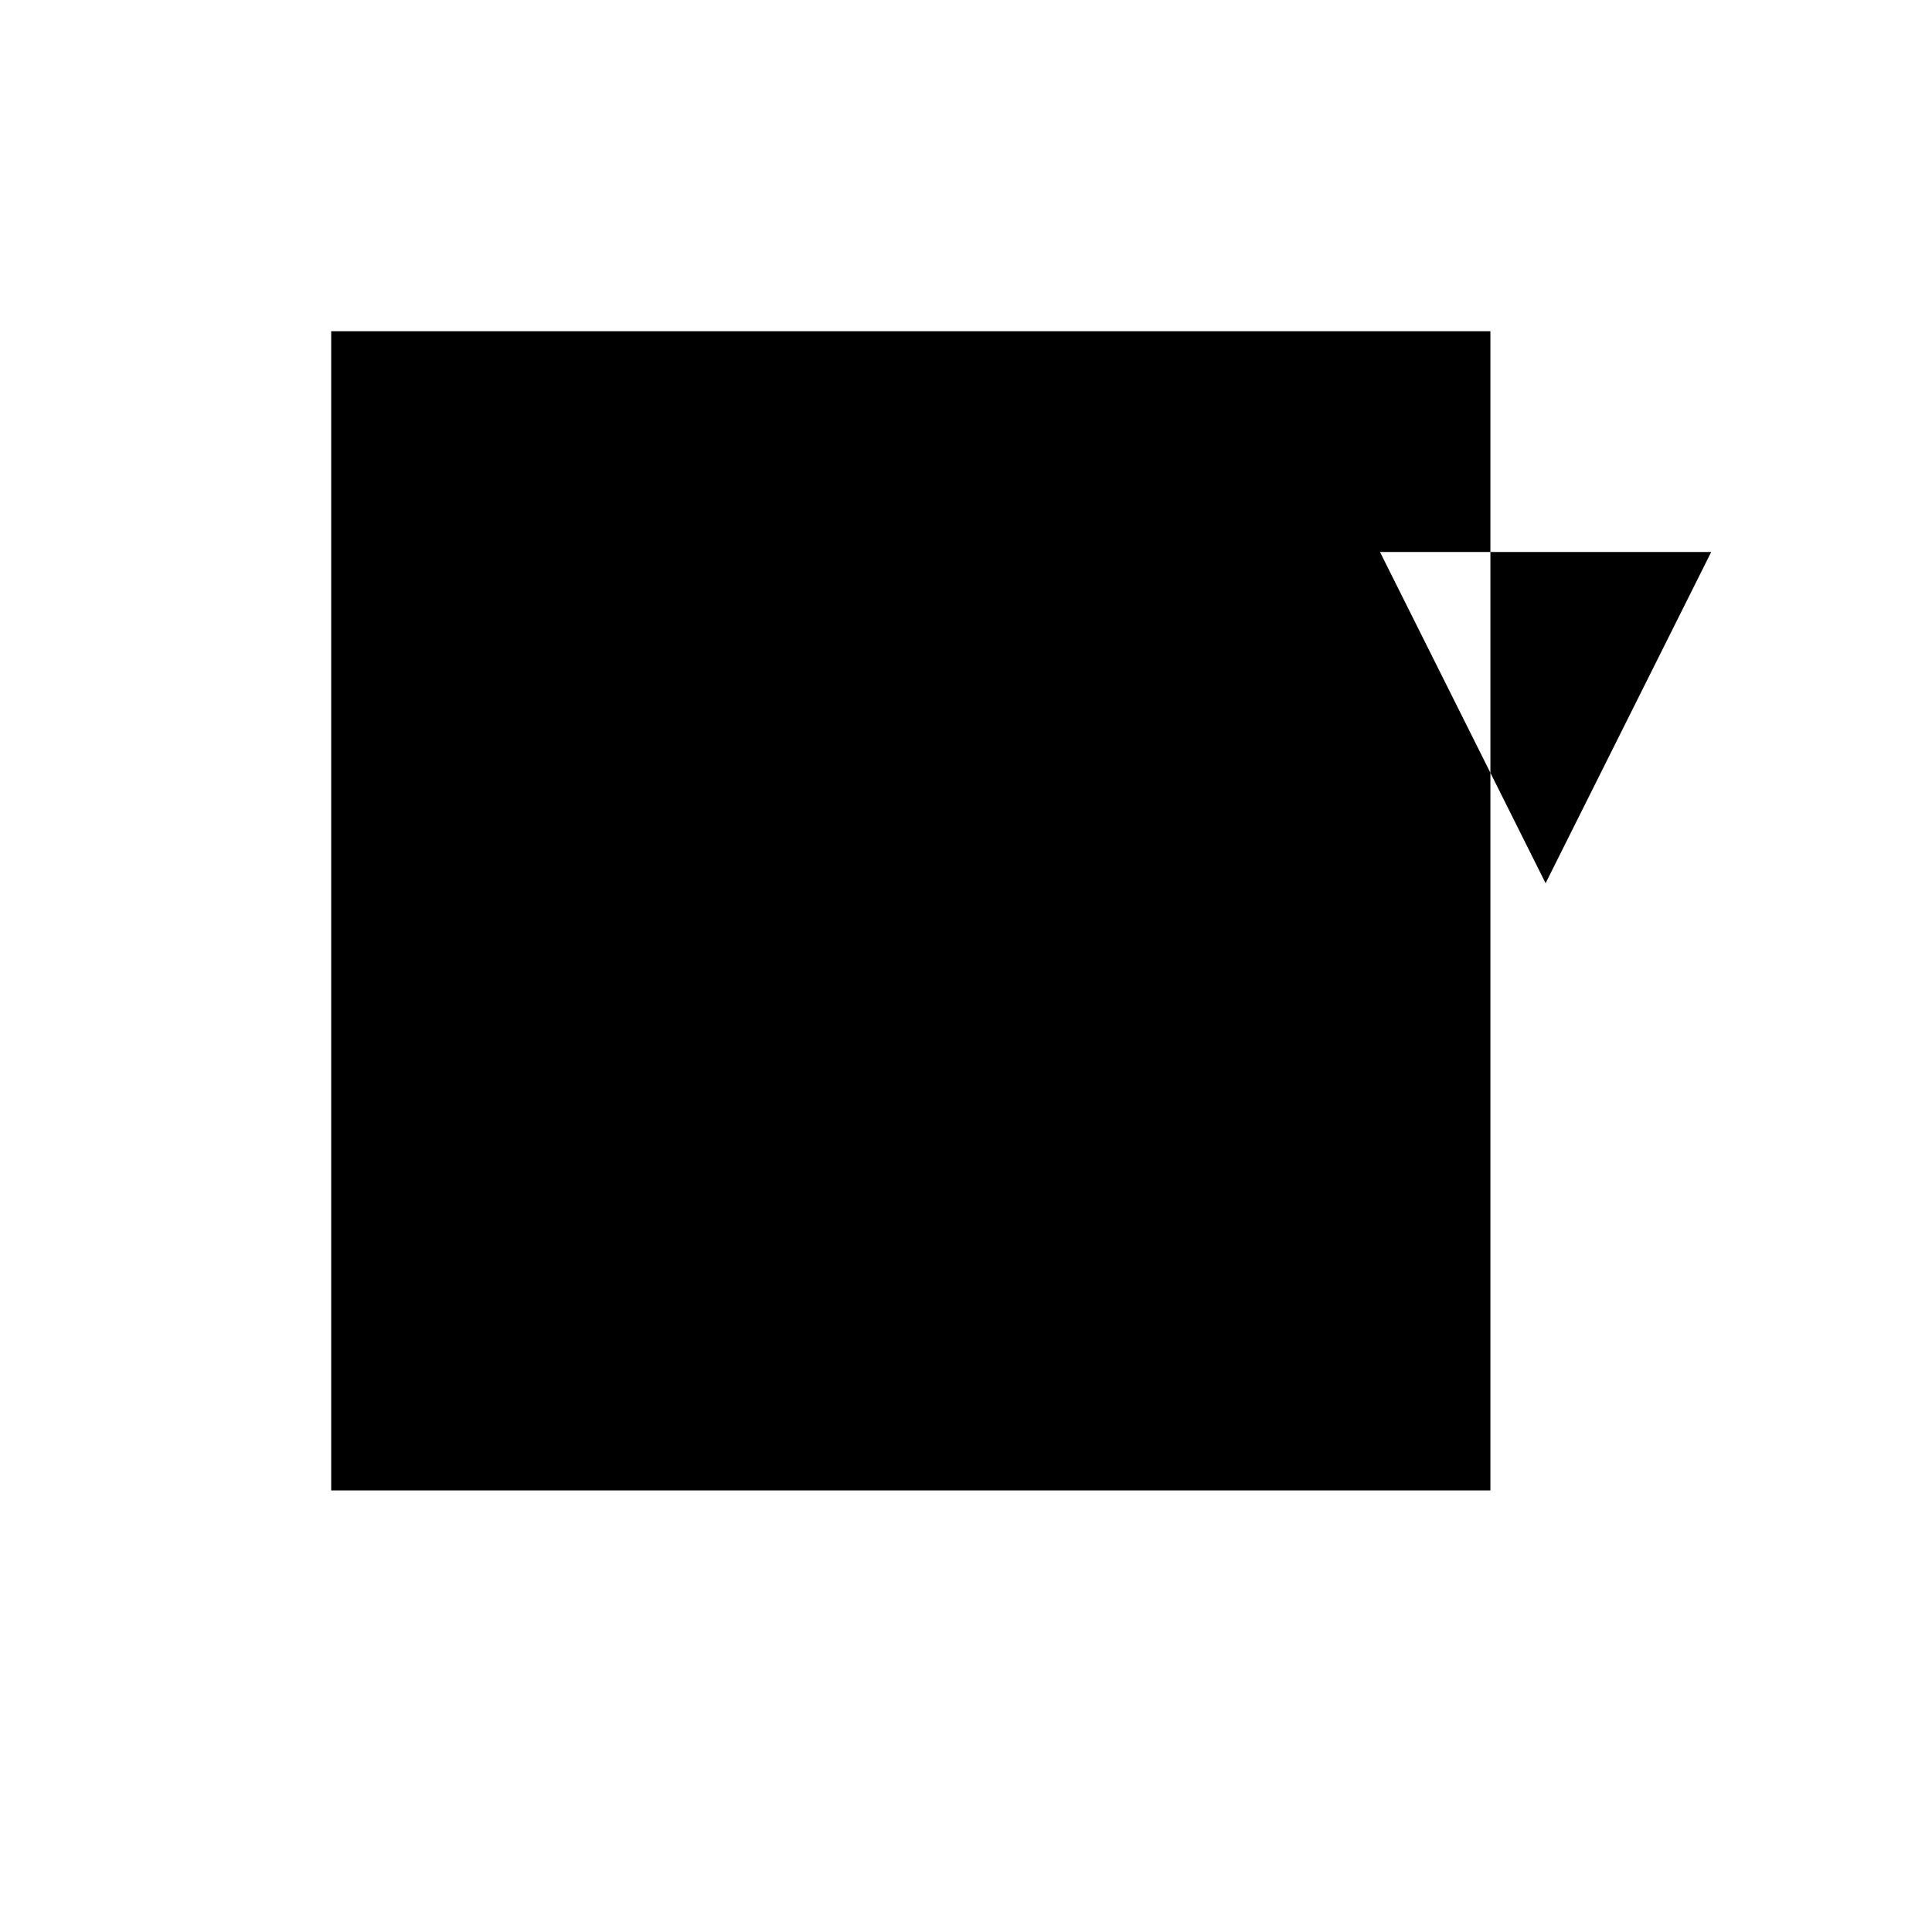 <svg xmlns="http://www.w3.org/2000/svg" viewBox="-100 -100 500 500"><path style="fill:#000000" d="M -14.286,-14.286 285.714,-14.286 285.714,42.857 257.143,42.857 285.714,100 300,128.571 342.857,42.857 285.714,42.857 285.714,100 285.714,285.714 -14.286,285.714 -14.286,-14.286 M 42.857,42.857 128.571,42.857 85.714,128.571 42.857,42.857"/></svg>
